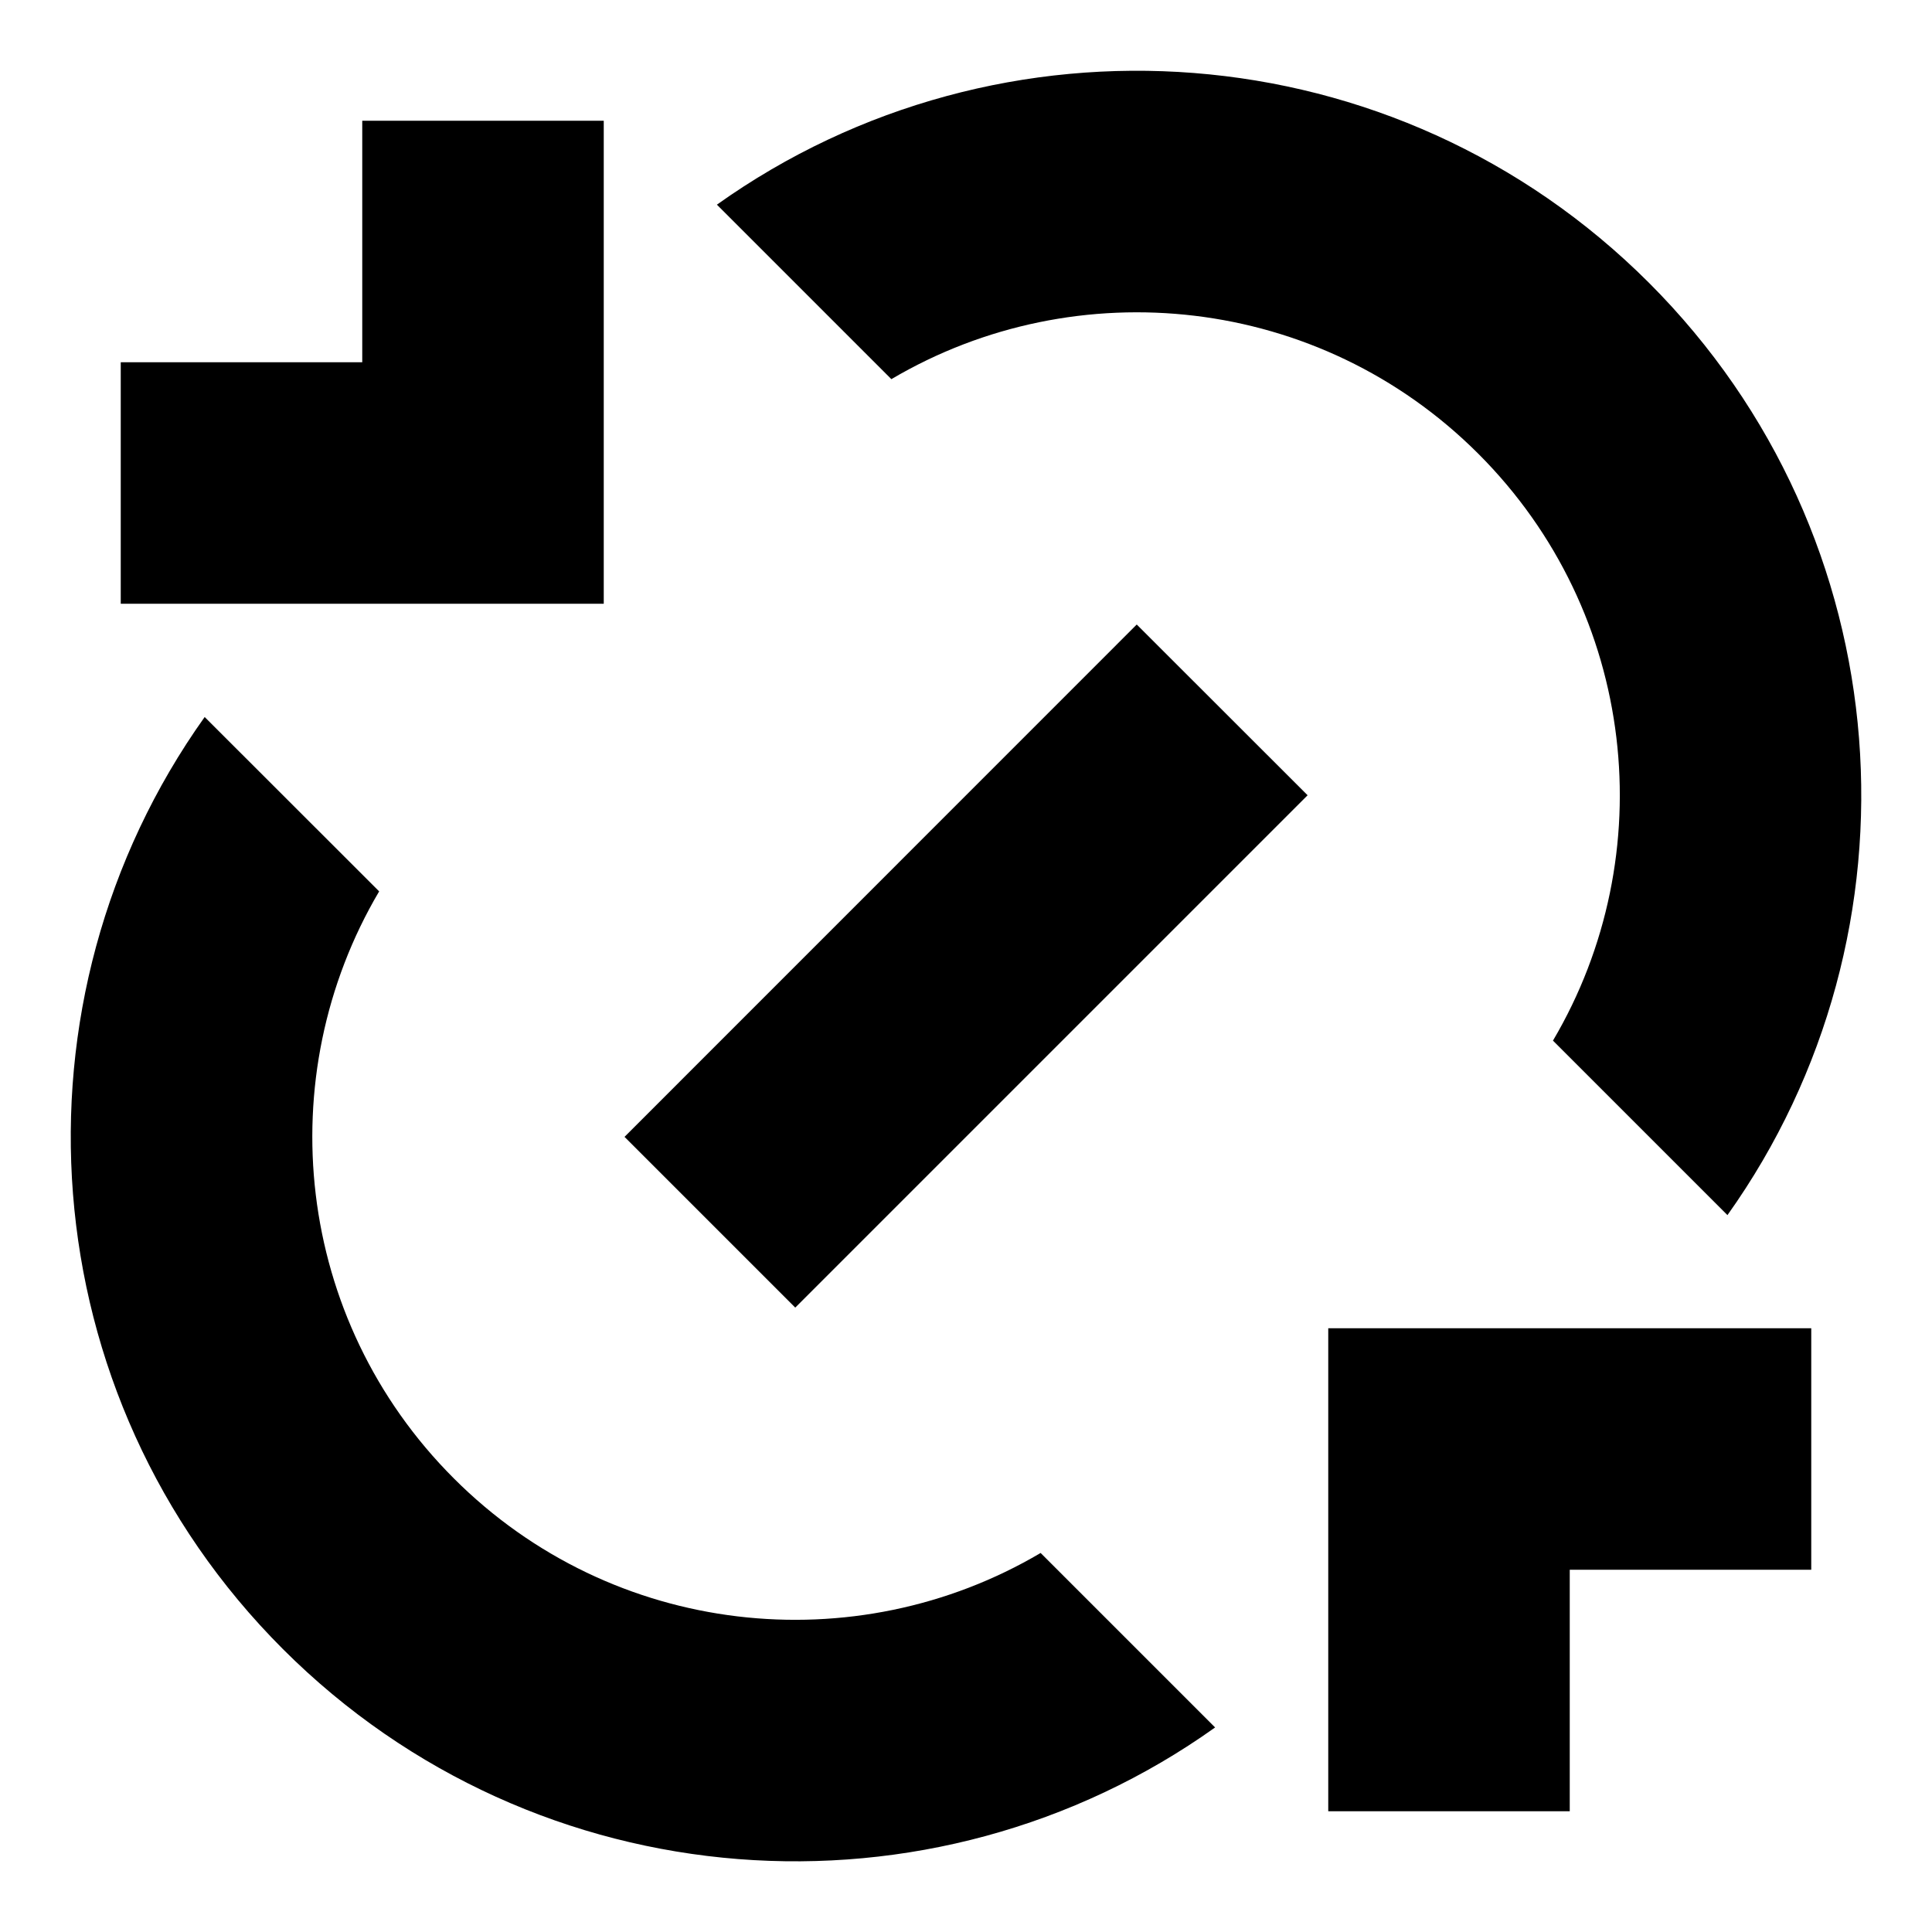 <svg width="16" height="16" viewBox="0 0 16 16" fill="none" xmlns="http://www.w3.org/2000/svg">
<path d="M7.382 3.14L5.937 1.695C8.281 0.025 11.555 0.241 13.657 2.343C15.759 4.446 15.975 7.72 14.306 10.063L12.861 8.618C13.767 7.084 13.561 5.076 12.243 3.758C10.925 2.44 8.916 2.234 7.382 3.14Z" fill="currentColor"></path>
<path d="M8.618 12.861C7.084 13.767 5.075 13.561 3.758 12.243C2.44 10.925 2.234 8.916 3.14 7.382L1.695 5.938C0.025 8.281 0.241 11.555 2.343 13.657C4.446 15.759 7.72 15.976 10.063 14.306L8.618 12.861Z" fill="currentColor"></path>
<path d="M9.414 5.172L10.829 6.586L6.586 10.829L5.172 9.415L9.414 5.172Z" fill="currentColor"></path>
<path fill-rule="evenodd" clip-rule="evenodd" d="M3 3V1H5V5H1V3H3ZM11 11H15V13H13V15H11V11Z" fill="currentColor"></path>
</svg>